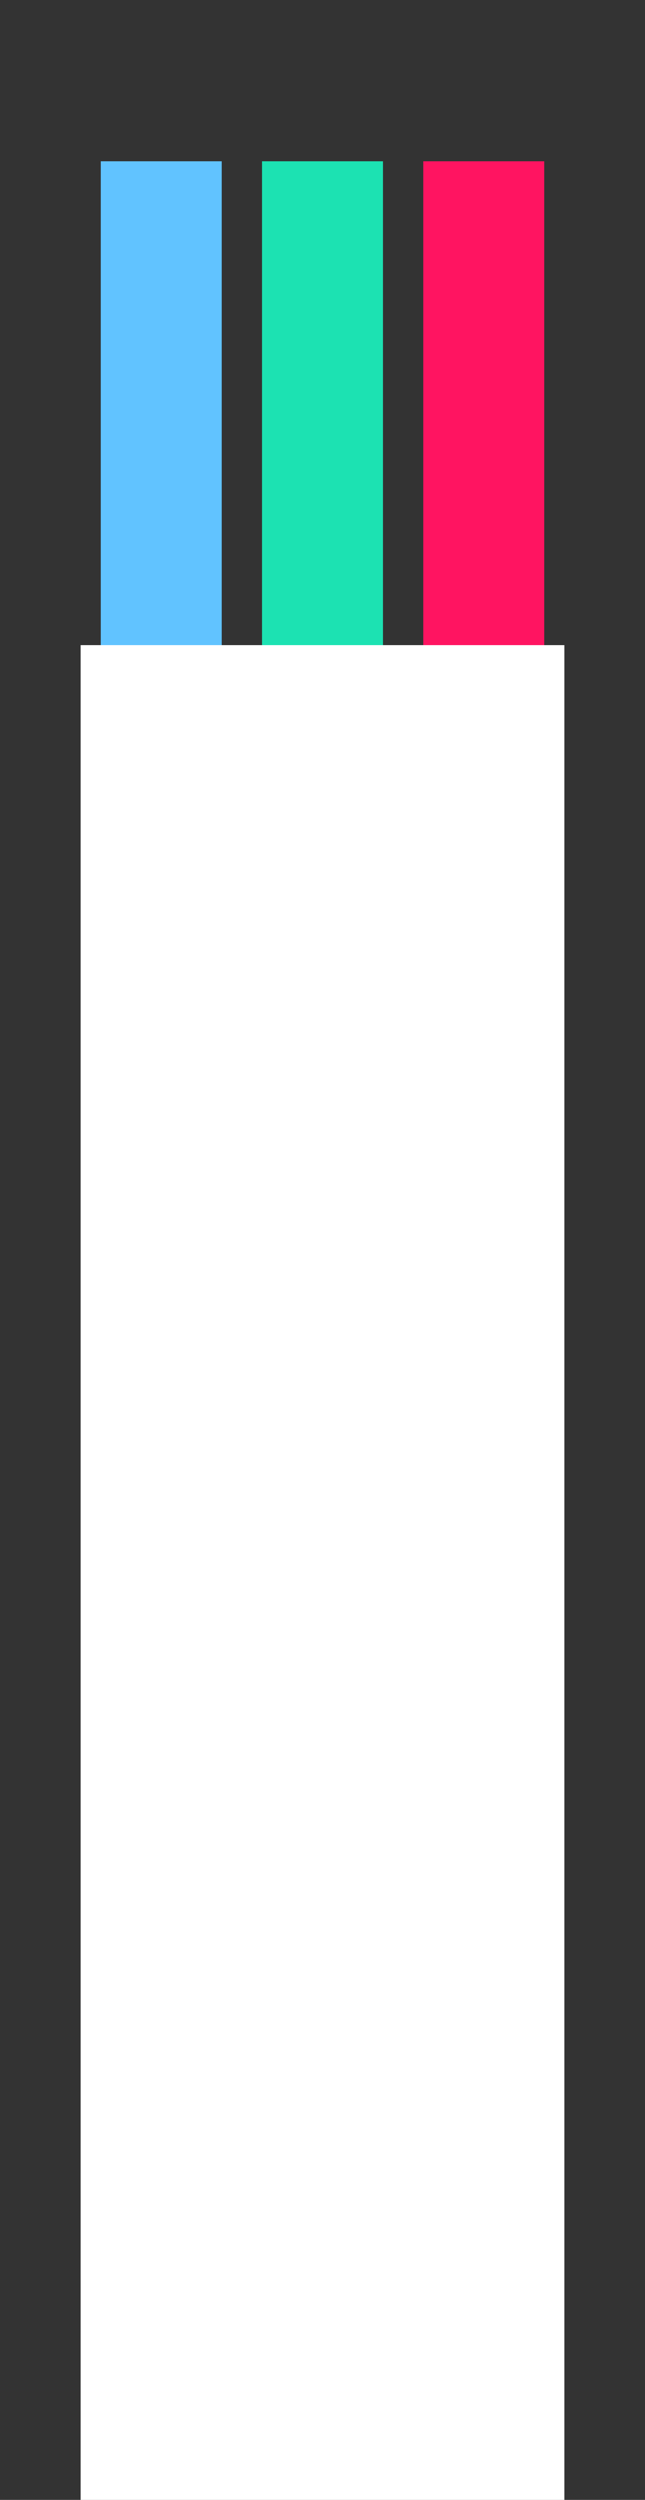 <svg xmlns="http://www.w3.org/2000/svg" viewBox="0 0 32 124">
  <rect x="0" y="0" width="32" height="124" fill="#333333" stroke="none"/>
  <g id="Page-2" fill="none" fill-rule="evenodd">
    <g id="letter-i">
      <path id="line" stroke="#61C3FF" stroke-width="6" d="M8 120V8"/>
      <path id="line" stroke="#1CE2B2" stroke-width="6" d="M16 8v112"/>
      <path id="line" stroke="#FF1461" stroke-width="6" d="M24 120V8"/>
      <path id="fill" stroke="#FFFFFF" stroke-width="24" d="M16 32v92"/>
    </g>
  </g>
</svg>
